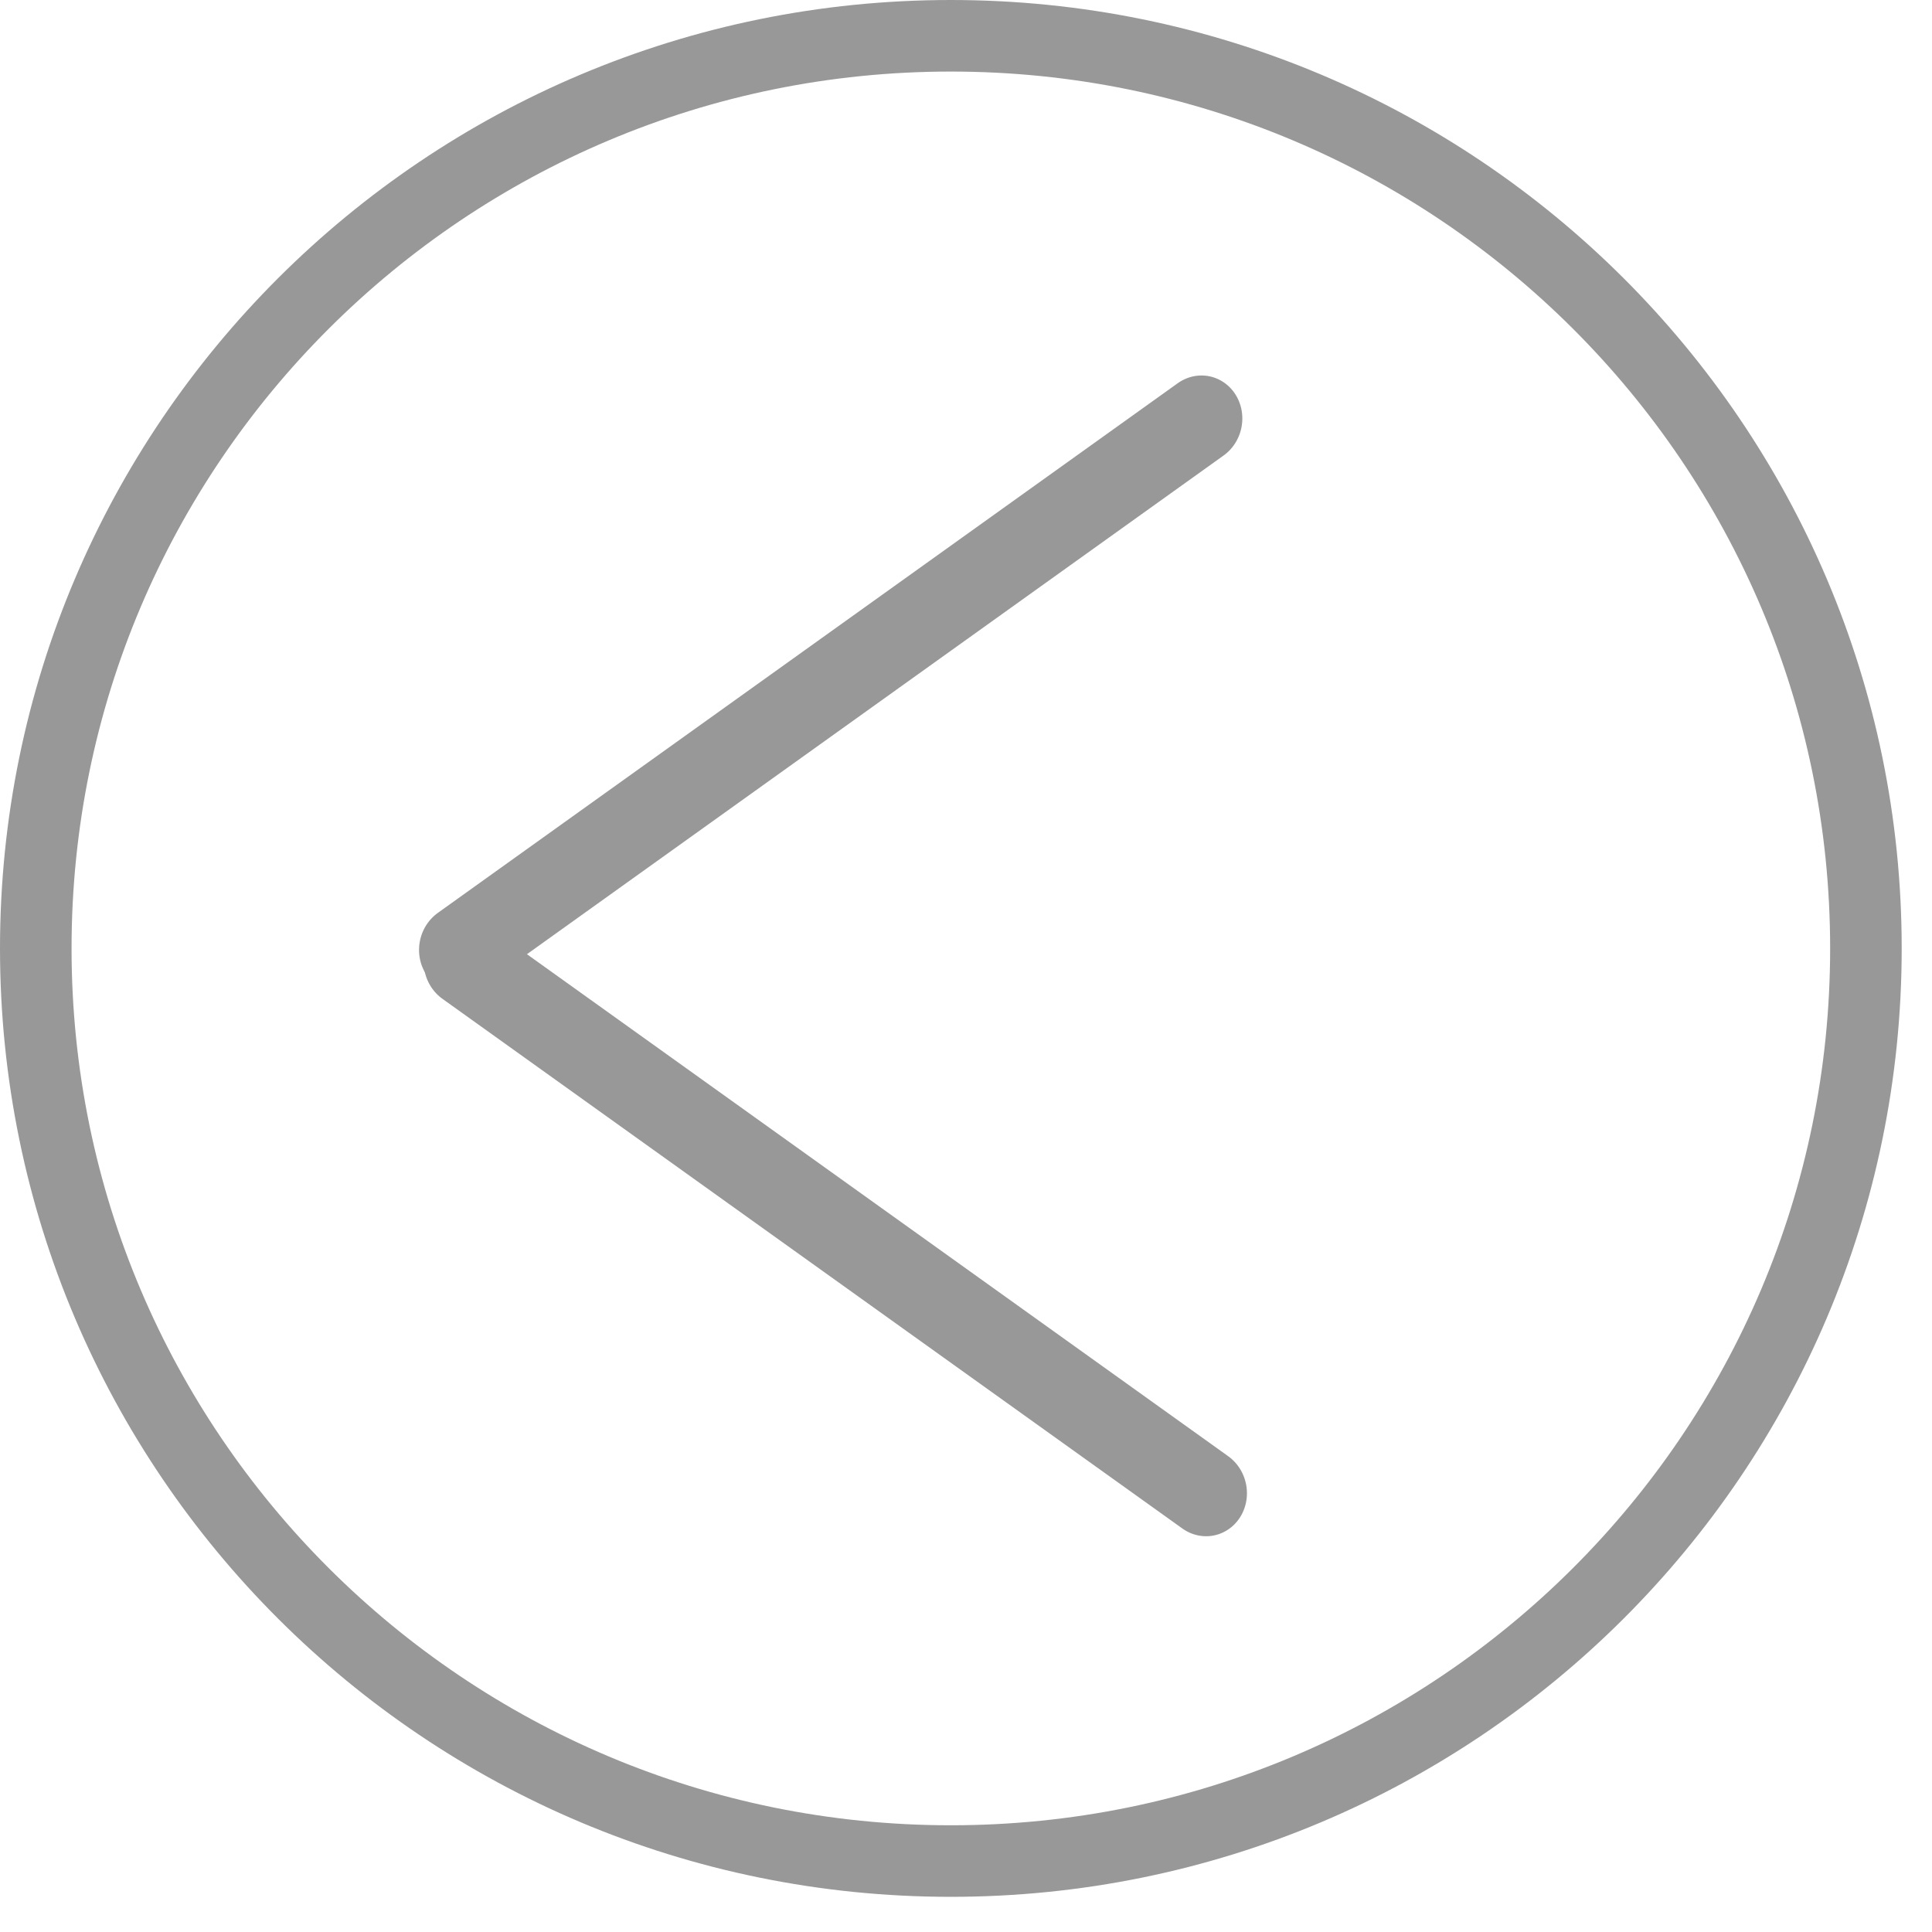<svg width="54" height="54" viewBox="0 0 54 54" fill="none" xmlns="http://www.w3.org/2000/svg">
<path d="M1 26.508C1 12.423 12.448 1 26.576 1C40.704 1 52.153 12.423 52.153 26.508C52.153 40.594 40.704 52.017 26.576 52.017C12.448 52.017 1 40.594 1 26.508Z" stroke="#989898" stroke-width="2"/>
<line x1="1.196" y1="-1.196" x2="26.634" y2="-1.196" transform="matrix(0.813 0.582 -0.536 0.844 11.393 27.22)" stroke="#989898" stroke-width="2.393" stroke-linecap="round"/>
<line x1="1.196" y1="-1.196" x2="26.634" y2="-1.196" transform="matrix(0.813 -0.582 0.536 0.844 12.546 28.232)" stroke="#989898" stroke-width="2.393" stroke-linecap="round"/>
</svg>

